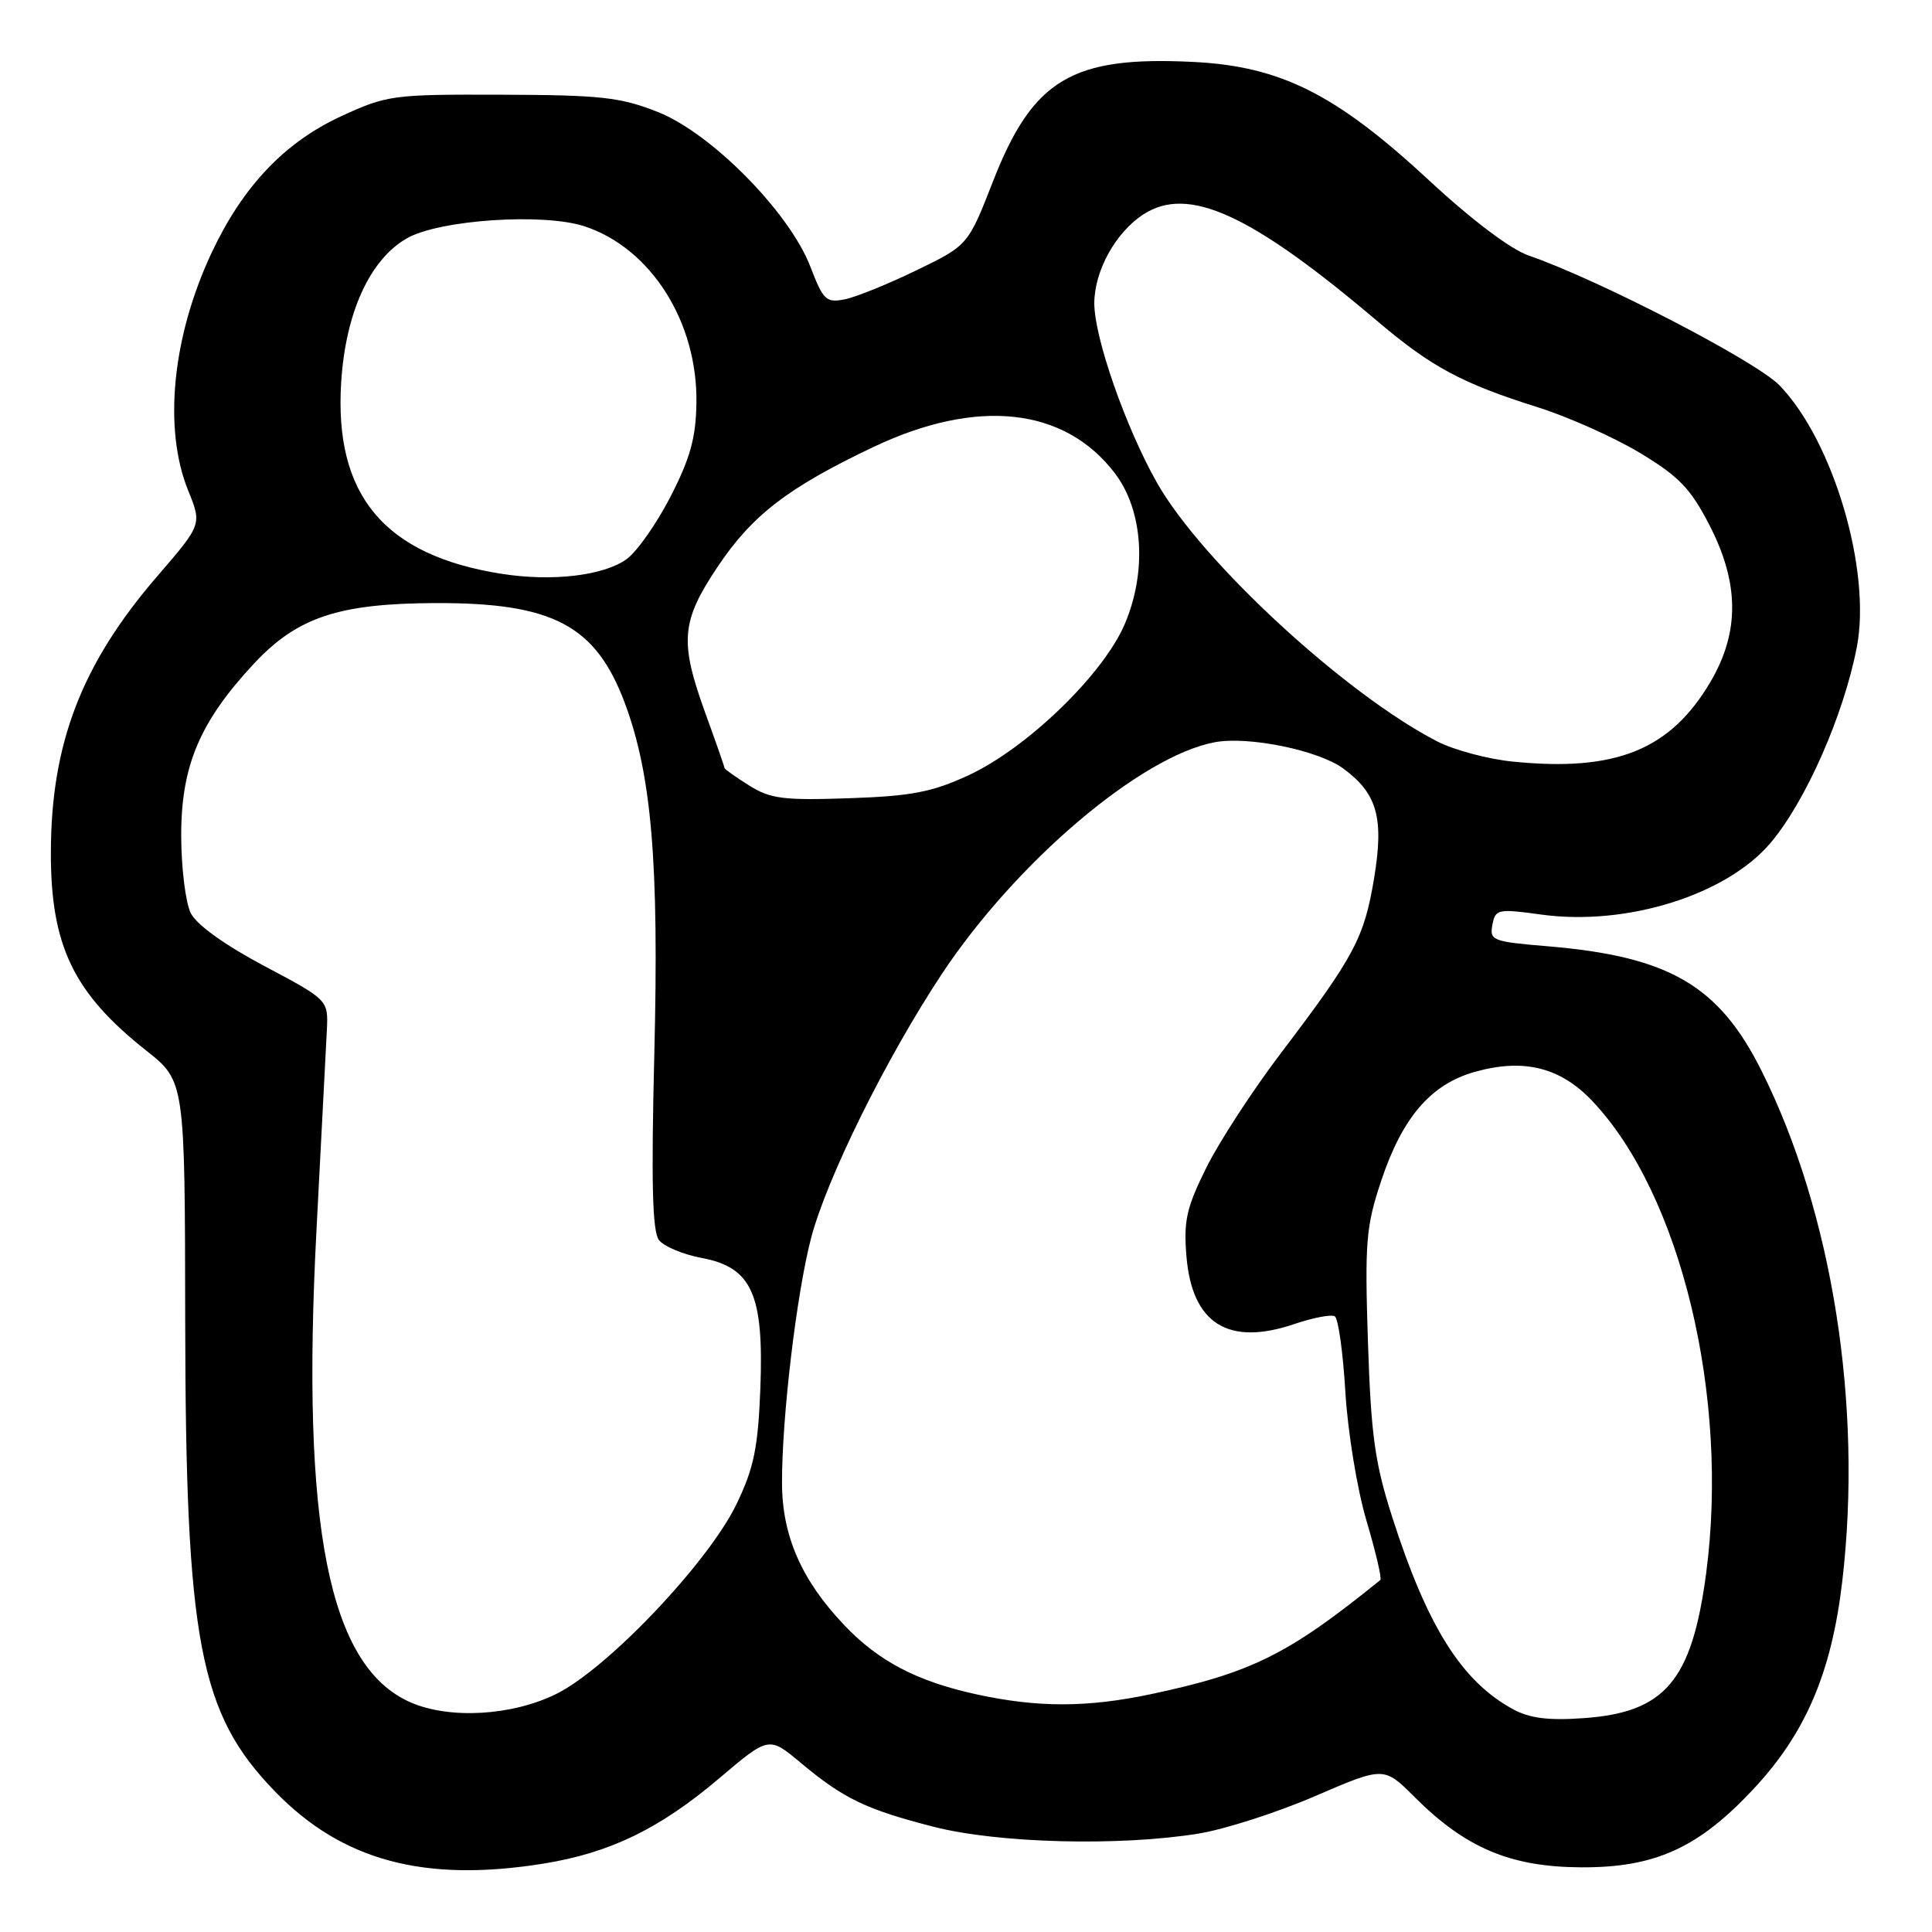 <?xml version="1.0" encoding="UTF-8" standalone="no"?>
<!DOCTYPE svg PUBLIC "-//W3C//DTD SVG 1.1//EN" "http://www.w3.org/Graphics/SVG/1.1/DTD/svg11.dtd" >
<svg xmlns="http://www.w3.org/2000/svg" xmlns:xlink="http://www.w3.org/1999/xlink" version="1.1" viewBox="0 0 256 256">
 <g >
 <path fill="currentColor"
d=" M 72.00 246.94 C 80.82 245.52 87.40 242.33 95.27 235.66 C 101.88 230.05 101.88 230.05 106.11 233.59 C 111.79 238.34 114.76 239.76 123.72 242.06 C 132.28 244.25 148.34 244.66 158.81 242.96 C 162.27 242.40 169.22 240.17 174.24 238.00 C 183.38 234.06 183.38 234.06 187.44 238.12 C 194.21 244.88 200.14 247.38 209.50 247.43 C 219.29 247.48 225.03 244.88 232.33 237.07 C 239.25 229.68 242.69 221.64 244.11 209.53 C 246.84 186.23 242.80 160.68 233.43 141.92 C 227.76 130.56 221.17 126.73 205.02 125.38 C 197.79 124.78 197.35 124.61 197.75 122.55 C 198.14 120.46 198.47 120.39 204.26 121.19 C 215.57 122.73 228.81 118.58 234.64 111.65 C 239.30 106.11 244.30 94.74 246.04 85.74 C 247.99 75.59 242.92 58.42 235.79 51.06 C 232.68 47.85 211.86 37.07 202.56 33.86 C 200.17 33.04 194.98 29.12 189.37 23.91 C 176.99 12.43 169.66 8.76 158.00 8.20 C 142.04 7.42 136.86 10.52 131.59 24.00 C 128.27 32.50 128.27 32.50 121.45 35.81 C 117.70 37.63 113.42 39.37 111.94 39.66 C 109.48 40.15 109.08 39.78 107.40 35.39 C 104.65 28.18 94.29 17.66 87.17 14.84 C 82.21 12.88 79.62 12.59 66.50 12.55 C 52.00 12.50 51.29 12.60 45.19 15.41 C 37.72 18.86 32.19 24.68 28.07 33.43 C 22.82 44.57 21.61 56.79 24.93 64.99 C 26.76 69.49 26.76 69.49 20.85 76.34 C 10.83 87.95 6.77 98.48 6.74 112.93 C 6.71 125.29 9.73 131.58 19.37 139.20 C 24.50 143.26 24.50 143.26 24.54 174.88 C 24.60 217.57 26.41 227.07 36.48 237.42 C 45.36 246.56 56.23 249.47 72.00 246.94 Z  M 200.50 226.49 C 193.69 222.80 189.13 215.55 184.47 201.00 C 182.17 193.83 181.67 190.20 181.26 177.83 C 180.83 164.58 181.00 162.51 183.01 156.48 C 185.81 148.06 189.60 143.65 195.45 142.02 C 201.90 140.21 206.76 141.42 210.99 145.89 C 222.72 158.27 229.17 185.07 226.07 208.50 C 224.18 222.71 220.64 226.90 209.87 227.66 C 205.20 228.00 202.70 227.68 200.50 226.49 Z  M 54.42 225.58 C 43.56 220.85 39.87 202.32 41.94 162.90 C 42.58 150.58 43.20 138.70 43.31 136.50 C 43.50 132.50 43.50 132.50 35.02 128.00 C 29.79 125.22 26.05 122.54 25.28 121.00 C 24.59 119.62 24.02 115.00 24.01 110.72 C 24.00 101.45 26.48 95.61 33.72 87.86 C 39.42 81.78 44.90 79.96 57.69 79.91 C 73.26 79.86 78.93 82.85 82.79 93.15 C 86.35 102.70 87.33 114.30 86.70 139.65 C 86.28 156.72 86.44 163.20 87.32 164.32 C 87.97 165.16 90.53 166.23 93.00 166.69 C 99.63 167.94 101.23 171.50 100.75 184.00 C 100.44 191.85 99.90 194.50 97.61 199.27 C 93.91 206.96 80.57 221.04 73.76 224.43 C 67.91 227.35 59.61 227.84 54.42 225.58 Z  M 129.39 224.51 C 121.53 222.80 116.40 220.12 111.86 215.33 C 106.21 209.39 103.63 203.50 103.62 196.50 C 103.60 187.79 105.54 171.49 107.46 164.10 C 109.53 156.16 117.42 140.21 124.77 129.10 C 134.59 114.26 151.15 100.19 160.96 98.35 C 165.41 97.51 174.73 99.42 178.00 101.84 C 182.49 105.14 183.40 108.38 182.08 116.34 C 180.77 124.27 179.47 126.71 169.76 139.50 C 166.00 144.45 161.54 151.30 159.84 154.73 C 157.21 160.03 156.82 161.77 157.21 166.46 C 157.95 175.41 162.76 178.42 171.54 175.43 C 174.02 174.59 176.41 174.14 176.87 174.42 C 177.33 174.70 177.96 179.23 178.27 184.47 C 178.59 189.76 179.83 197.35 181.07 201.52 C 182.30 205.65 183.12 209.18 182.90 209.36 C 170.72 219.23 165.84 221.66 152.48 224.49 C 144.04 226.27 137.52 226.28 129.39 224.51 Z  M 99.25 104.07 C 97.46 102.95 96.00 101.91 96.00 101.76 C 96.00 101.61 94.88 98.39 93.50 94.60 C 90.02 85.00 90.23 82.38 95.09 75.10 C 99.67 68.25 104.39 64.62 115.73 59.23 C 129.47 52.71 141.06 53.96 147.72 62.70 C 151.49 67.64 152.01 75.77 149.01 82.75 C 146.15 89.41 136.04 99.17 128.31 102.74 C 123.50 104.96 120.78 105.49 112.50 105.77 C 103.79 106.07 102.08 105.85 99.25 104.07 Z  M 200.50 100.92 C 197.20 100.60 192.67 99.39 190.44 98.24 C 178.24 91.97 159.19 74.38 153.29 63.94 C 149.15 56.62 145.00 44.72 145.00 40.19 C 145.01 35.91 147.80 30.83 151.47 28.43 C 157.42 24.53 165.72 28.31 182.61 42.64 C 189.71 48.65 193.74 50.81 203.81 53.98 C 207.82 55.25 213.90 57.96 217.31 60.02 C 222.45 63.11 224.01 64.73 226.50 69.56 C 230.47 77.25 230.52 83.72 226.68 90.29 C 221.37 99.35 214.14 102.29 200.50 100.92 Z  M 66.50 76.04 C 50.92 73.60 44.25 65.63 45.21 50.62 C 45.80 41.40 49.01 34.39 53.91 31.58 C 58.20 29.12 72.01 28.19 77.46 29.99 C 86.26 32.89 92.45 42.67 92.28 53.41 C 92.21 58.03 91.45 60.74 88.84 65.82 C 87.00 69.40 84.38 73.13 83.00 74.11 C 79.93 76.29 73.17 77.08 66.50 76.04 Z "/>
</g>
</svg>